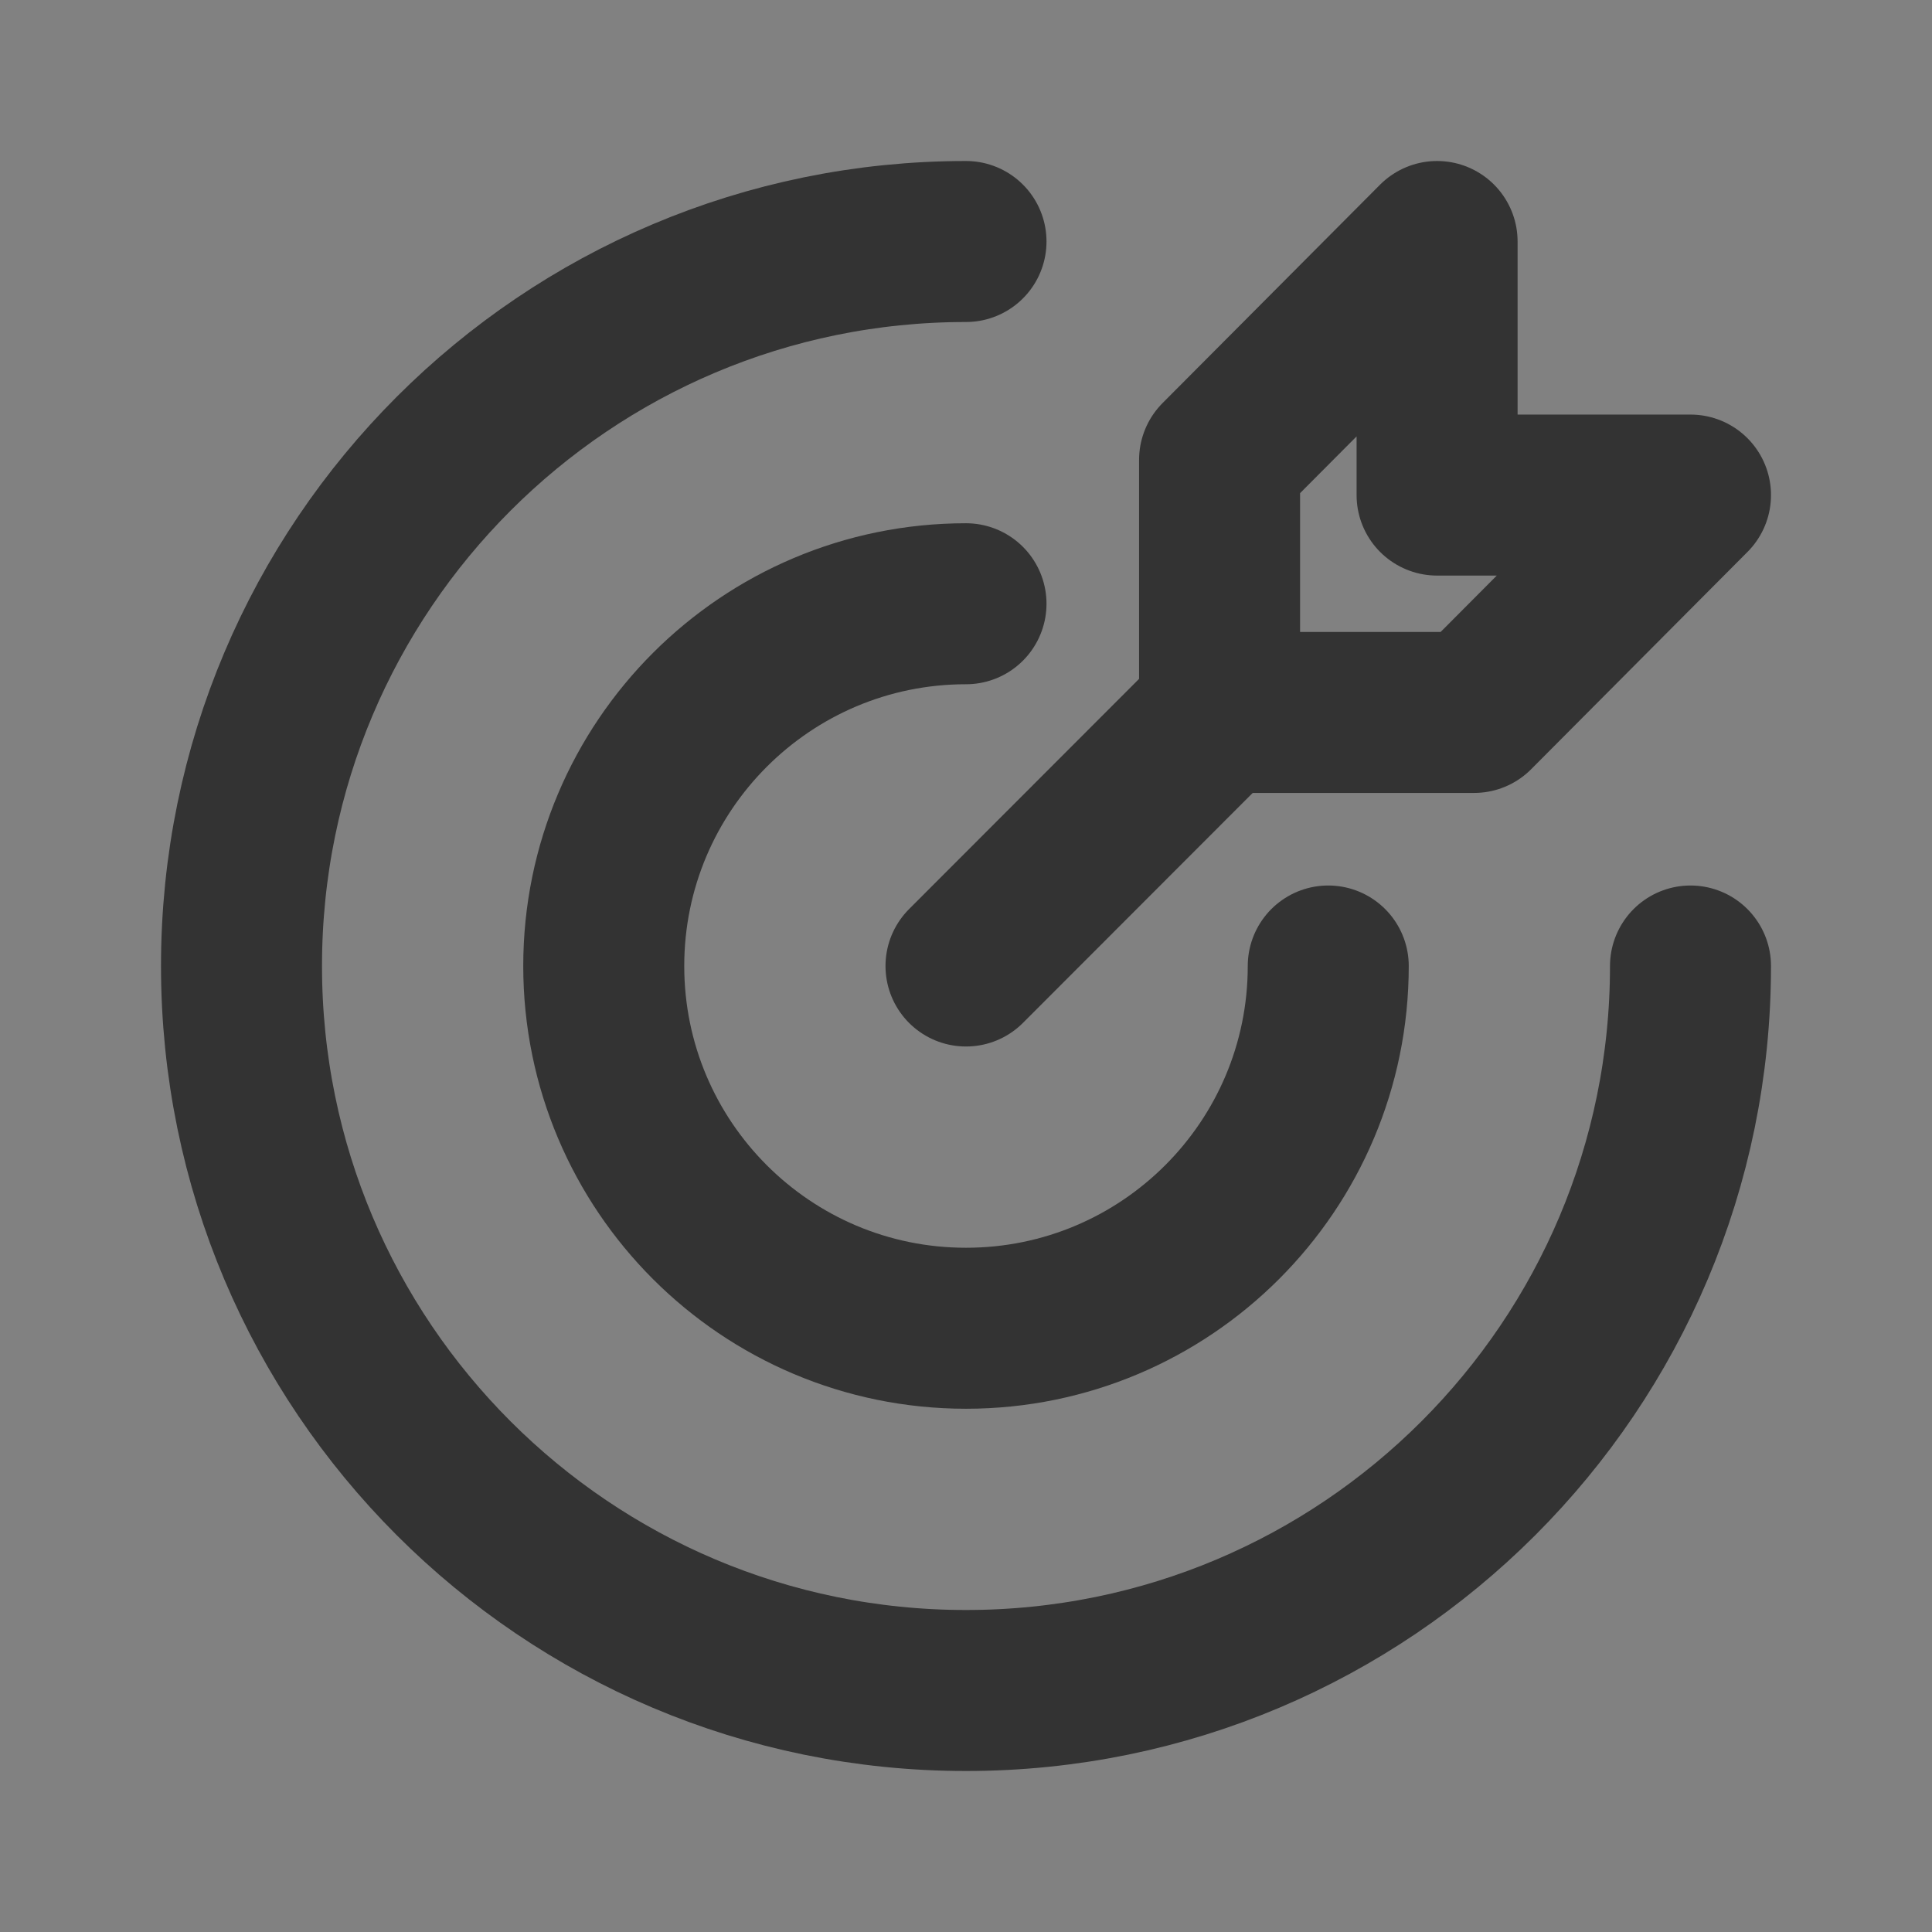 <svg width="24" height="24" viewBox="0 0 24 24" fill="none" xmlns="http://www.w3.org/2000/svg">
<rect x="0" y="0" width="24" height="24" fill="#808080" stroke="none"/>
<g clip-path="url(#clip0_201_53567)">
<path d="M24 0H0V24H24V0Z" fill="white" fill-opacity="0.01"/>
<path d="M12 3C7.029 3 3 7.029 3 12C3 16.971 7.029 21 12 21C16.971 21 21 16.971 21 12" stroke="#333333" stroke-width="2" stroke-linecap="round" stroke-linejoin="round"/>
<path d="M12 7.5C9.515 7.5 7.5 9.515 7.5 12C7.5 14.485 9.515 16.5 12 16.5C14.485 16.5 16.5 14.485 16.5 12" stroke="#333333" stroke-width="2" stroke-linecap="round" stroke-linejoin="round"/>
<path d="M12 12L15.15 8.847" stroke="#333333" stroke-width="2" stroke-linecap="round" stroke-linejoin="round"/>
<path d="M15.15 5.713V8.85H18.312L21 6.15H17.852V3L15.15 5.713Z" stroke="#333333" stroke-width="2" stroke-linejoin="round"/>
</g>
<defs>
<clipPath id="clip0_201_53567">
<rect width="24" height="24" fill="white"/>
</clipPath>
</defs>
</svg>
